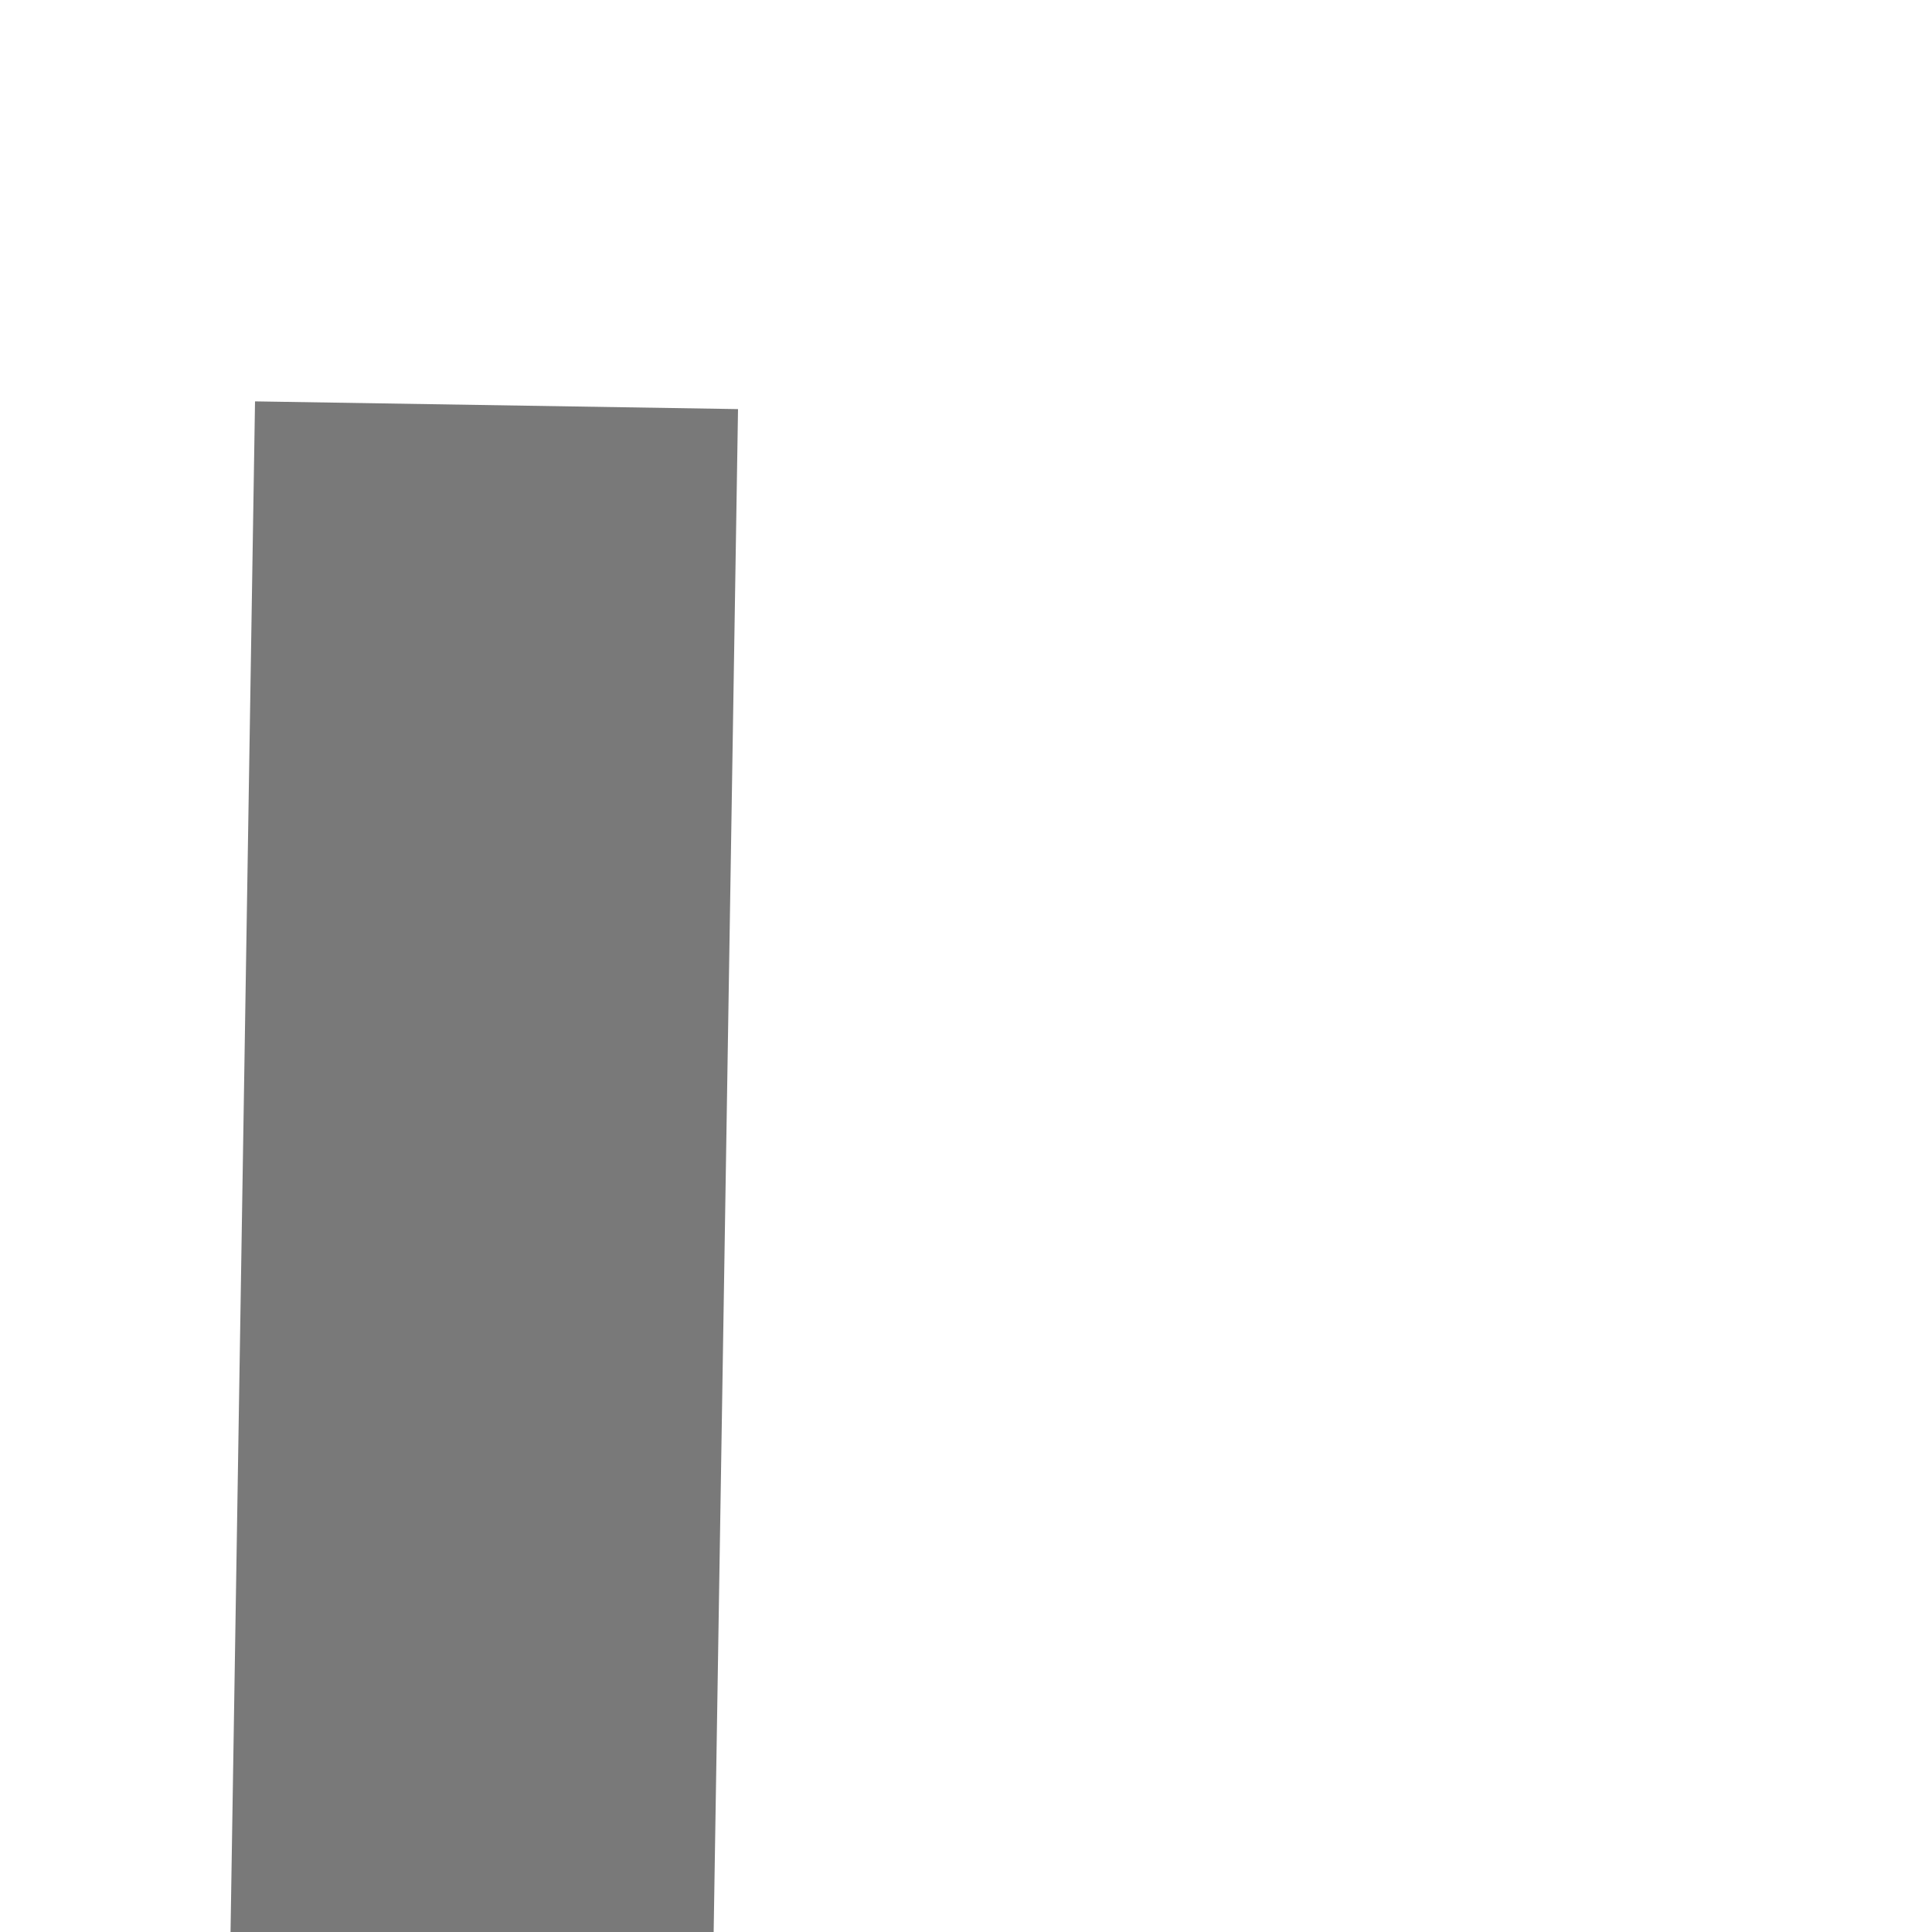 ﻿<?xml version="1.0" encoding="utf-8"?>
<svg version="1.1" xmlns:xlink="http://www.w3.org/1999/xlink" width="4px" height="4px" preserveAspectRatio="xMinYMid meet" viewBox="742 317  4 2" xmlns="http://www.w3.org/2000/svg">
  <path d="M 736.2 353  L 742.5 359  L 748.8 353  L 736.2 353  Z " fill-rule="nonzero" fill="#797979" stroke="none" transform="matrix(1 0.016 -0.016 1 5.6 -12.041 )" />
  <path d="M 742.5 317  L 742.5 354  " stroke-width="1" stroke="#797979" fill="none" transform="matrix(1 0.016 -0.016 1 5.6 -12.041 )" />
</svg>